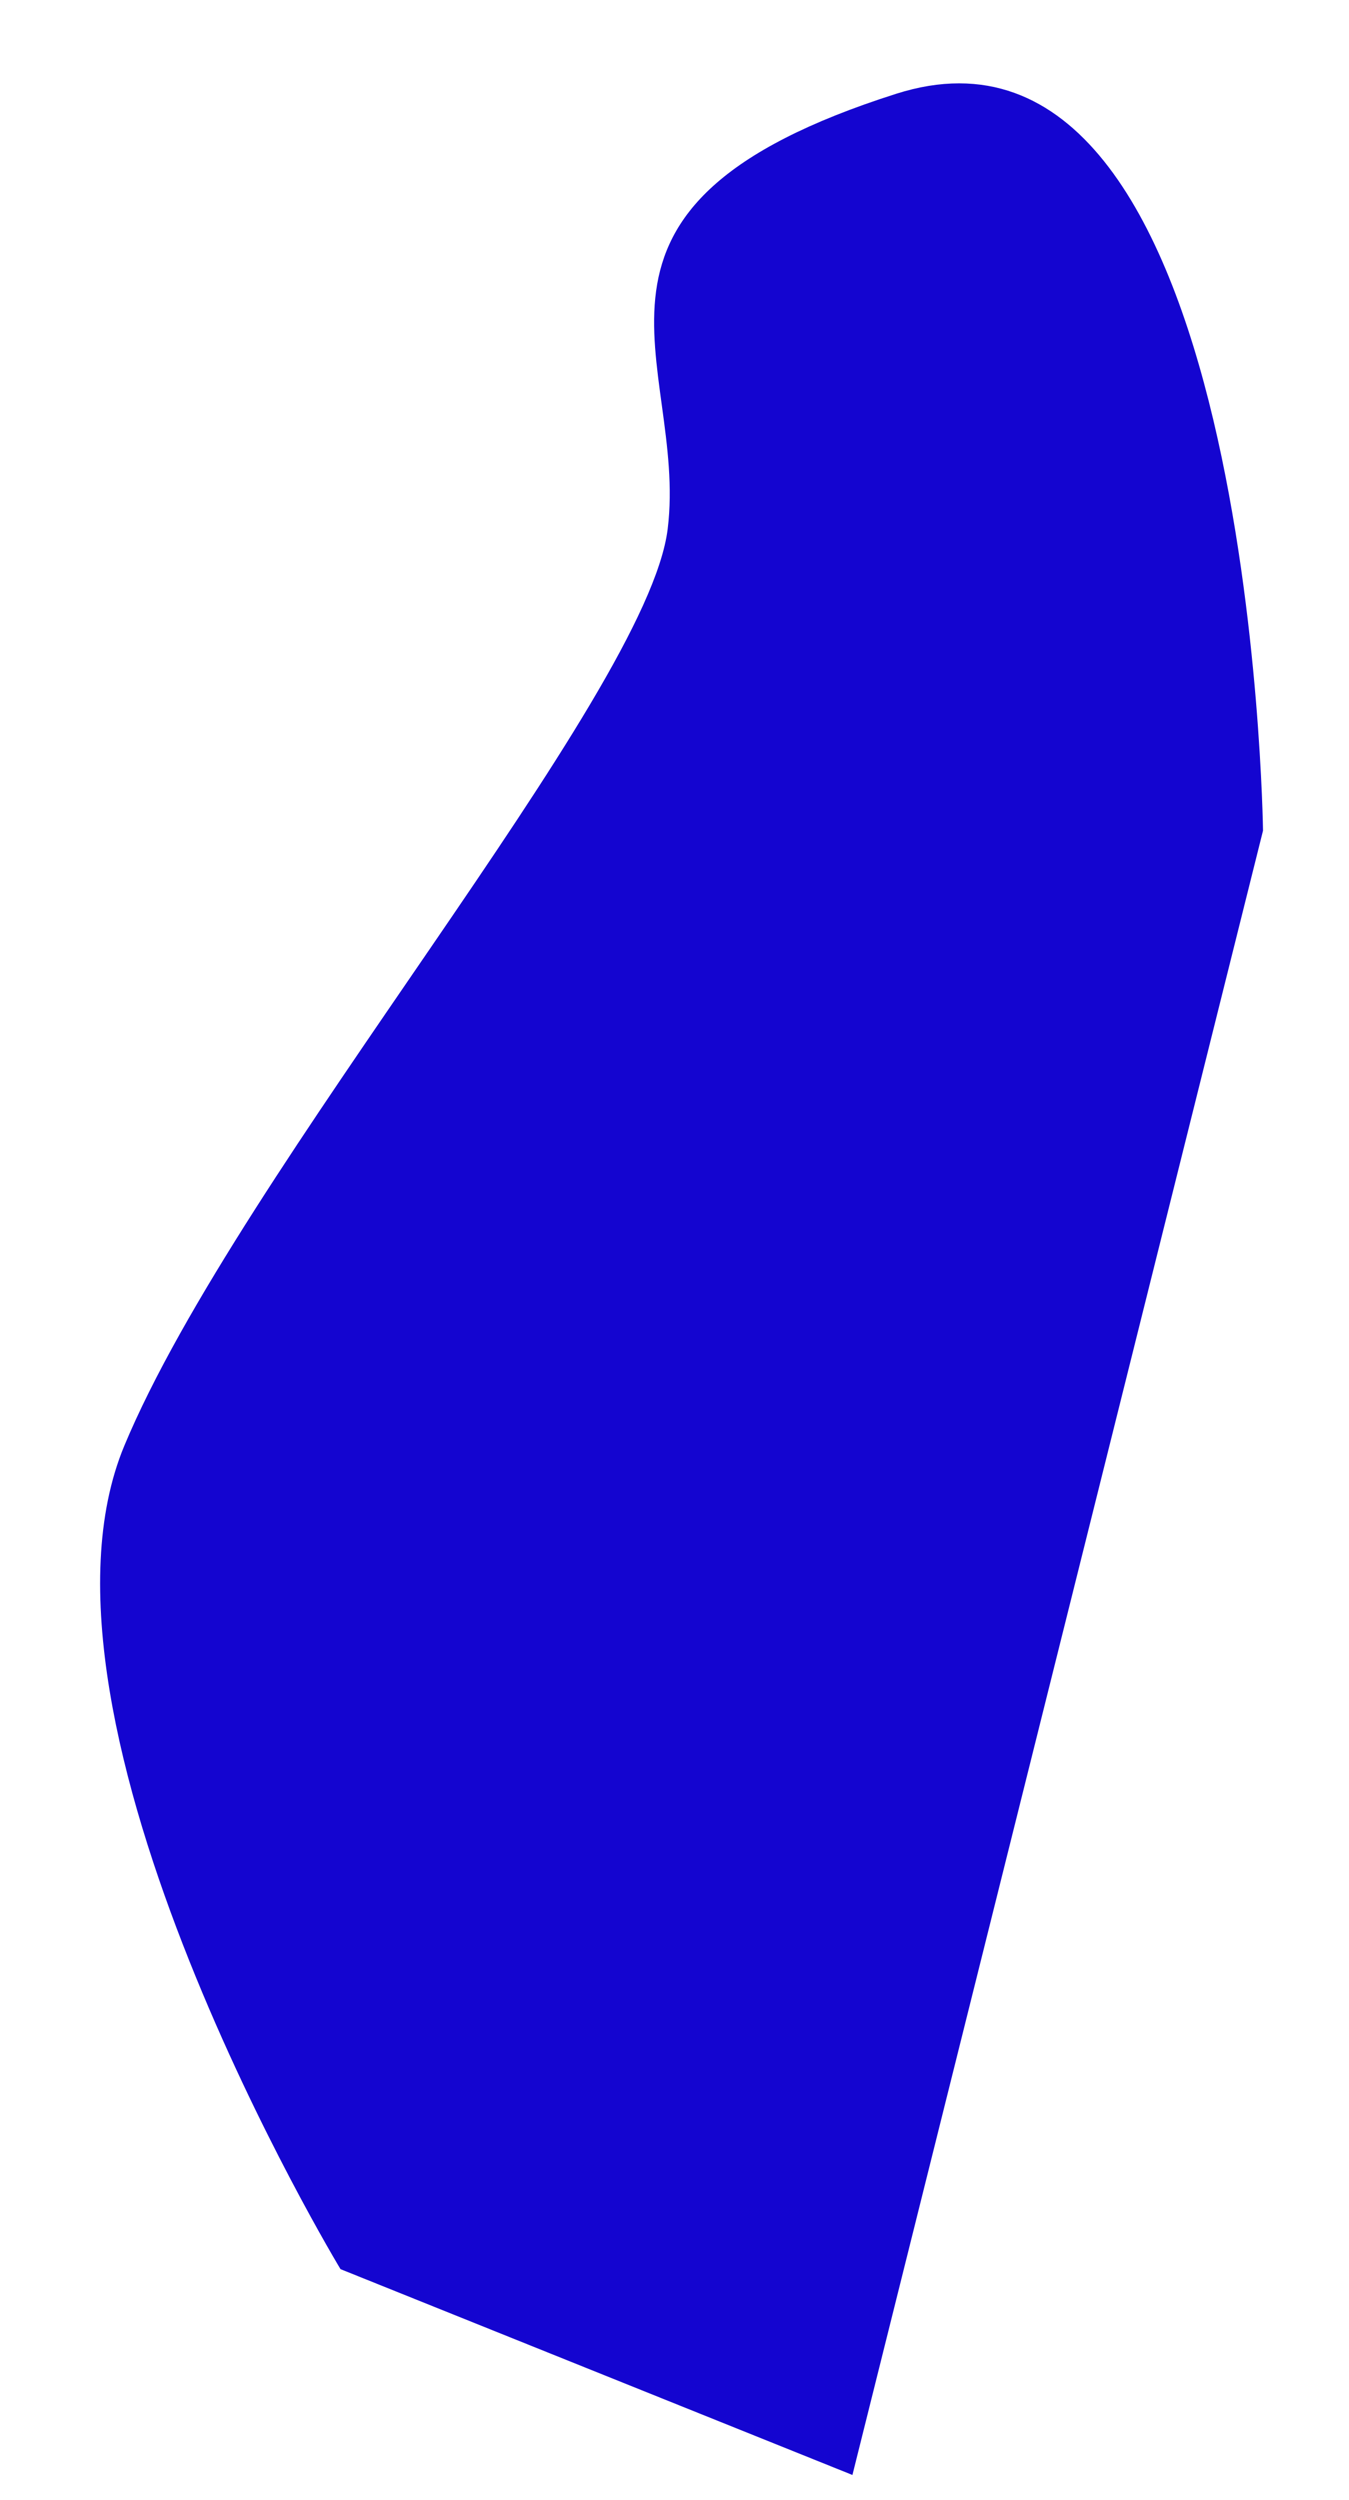 <svg xmlns="http://www.w3.org/2000/svg" width="716.852" height="1328.024" viewBox="0 0 716.852 1328.024">
  <path id="Path_22" data-name="Path 22" d="M150.534,3501.1s-210.148-267.24-167.282-420.251,227.2-428.814,227.2-518.346-88.163-161.482,92.425-244.269,241.1,364.755,241.1,364.755L433.864,3576.463Z" transform="translate(458.209 -2288.075) rotate(7)" fill="#1405d0"/>
</svg>
